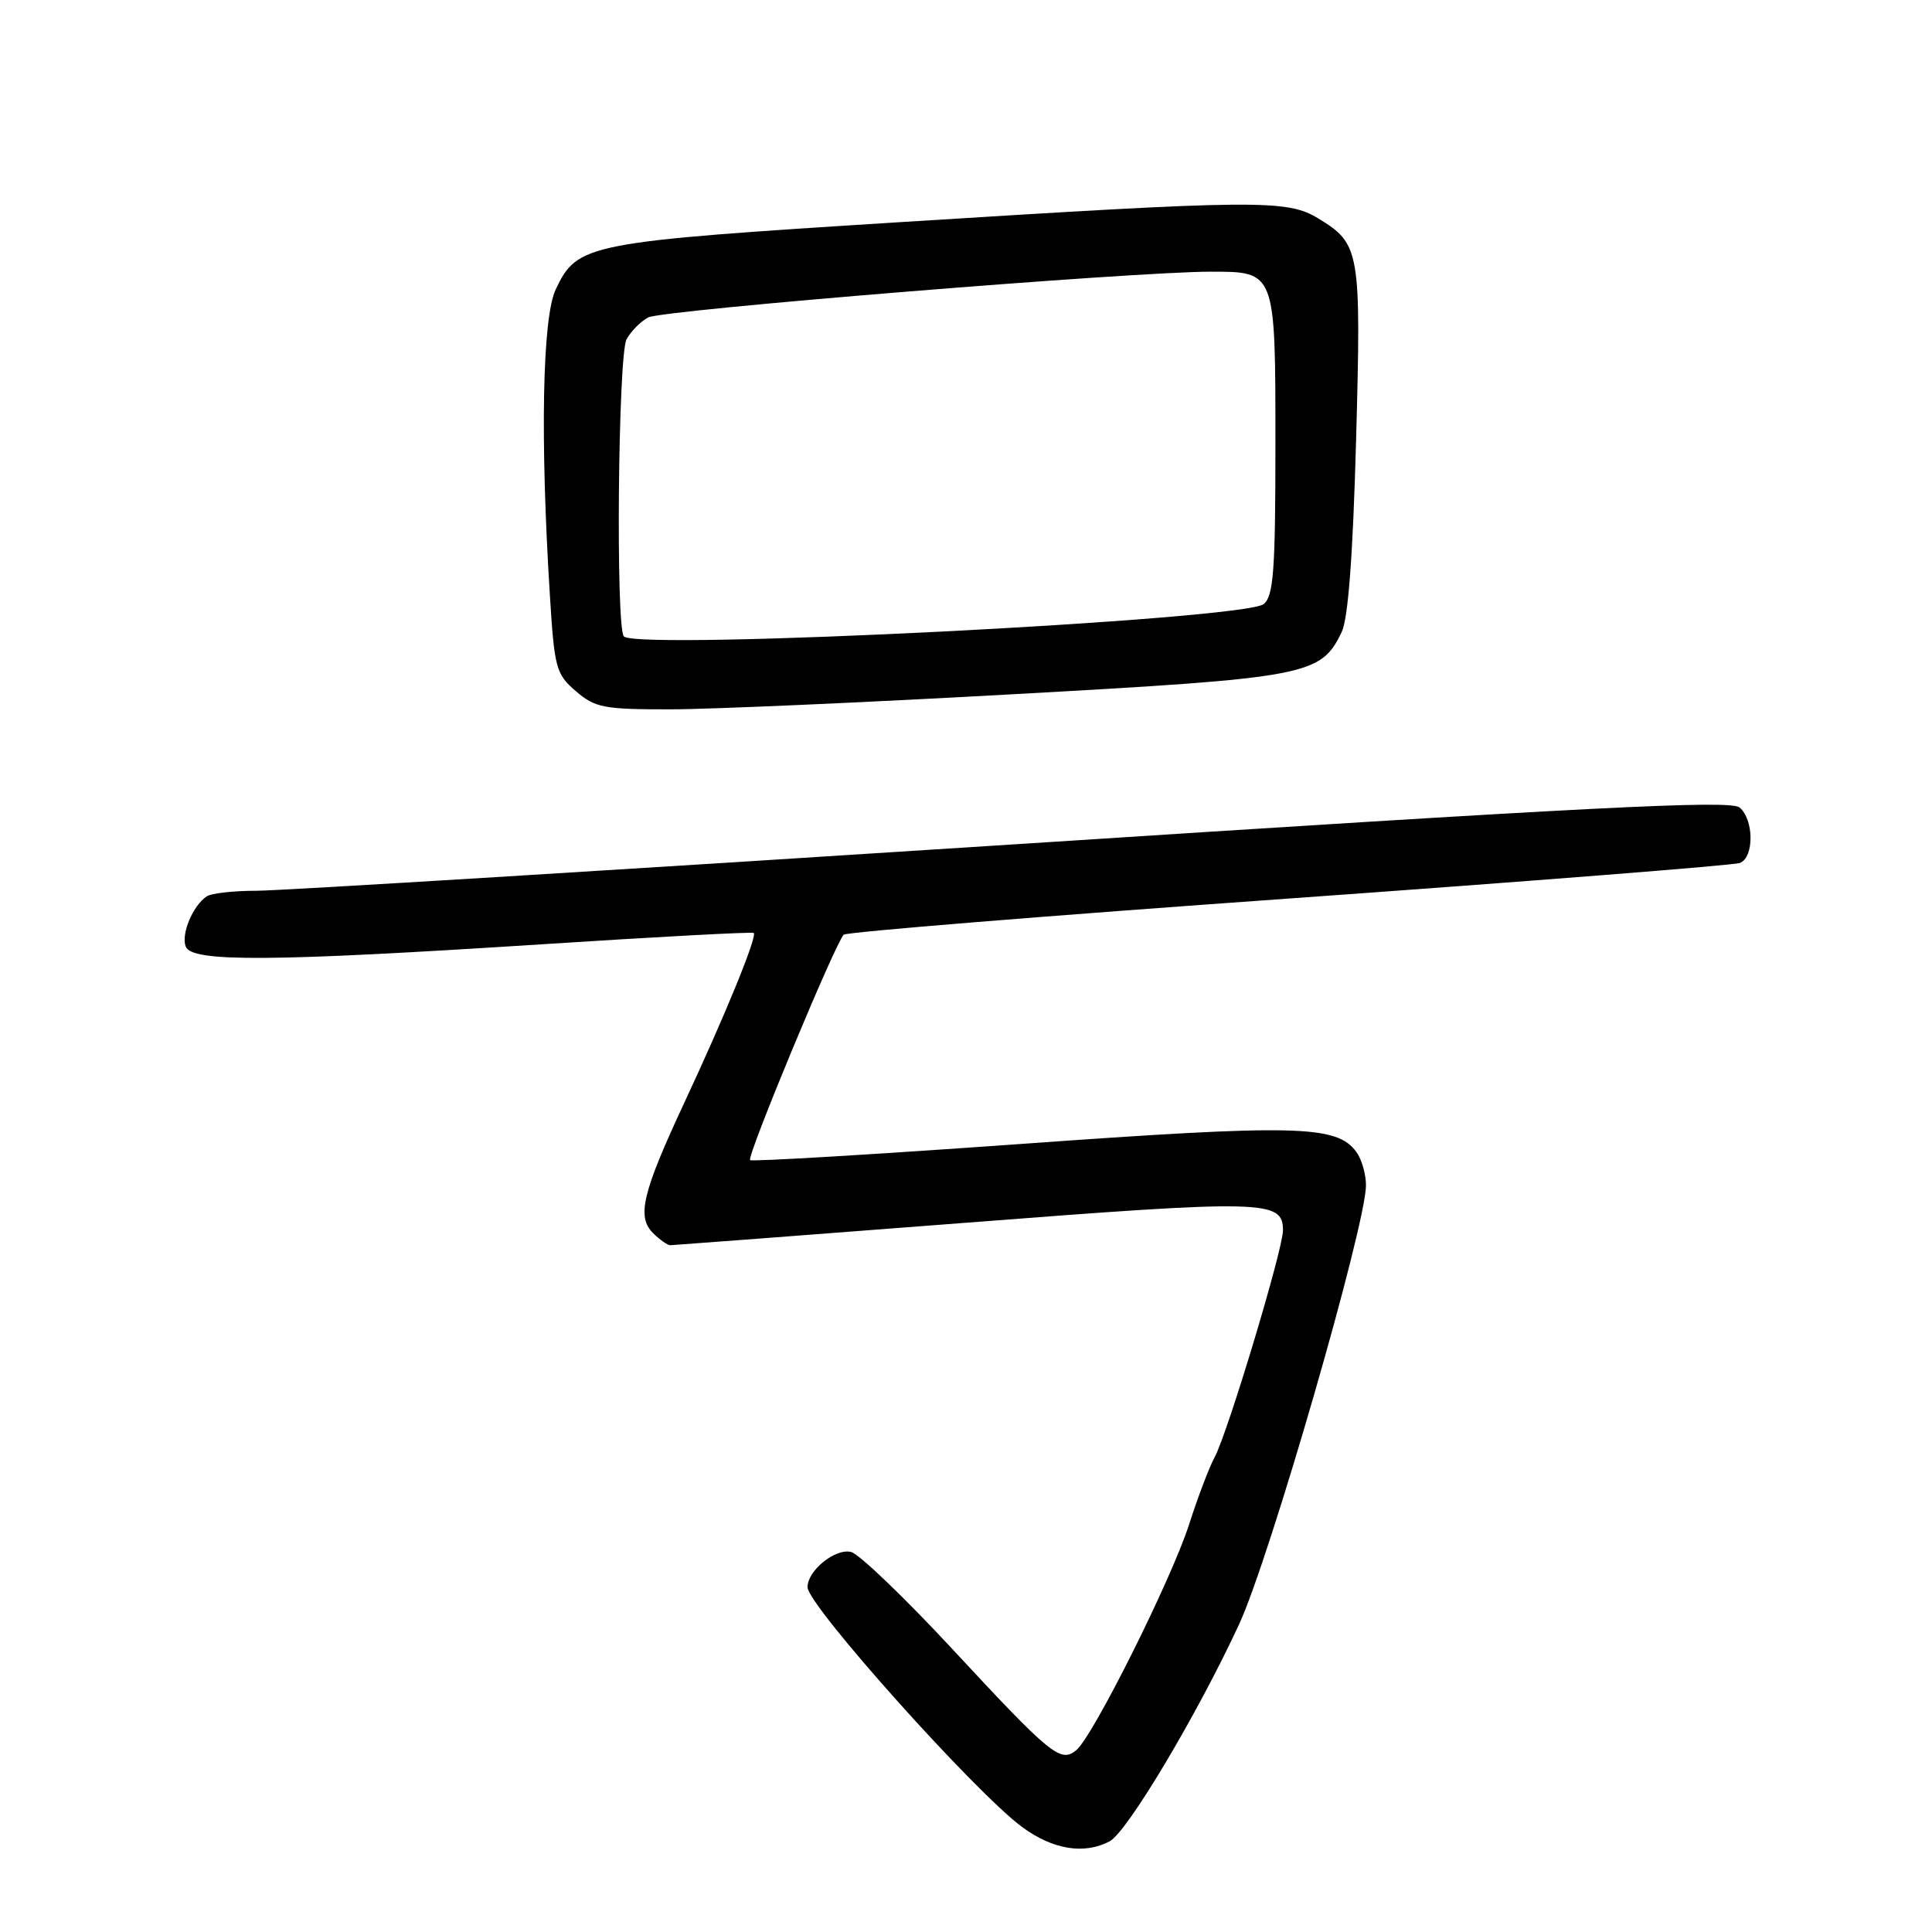 <?xml version="1.0" encoding="UTF-8" standalone="no"?>
<!DOCTYPE svg PUBLIC "-//W3C//DTD SVG 1.1//EN" "http://www.w3.org/Graphics/SVG/1.1/DTD/svg11.dtd" >
<svg xmlns="http://www.w3.org/2000/svg" xmlns:xlink="http://www.w3.org/1999/xlink" version="1.1" viewBox="0 0 256 256">
 <g >
 <path fill="currentColor"
d=" M 147.05 243.97 C 149.38 242.73 158.70 227.09 164.20 215.20 C 168.25 206.45 181.00 162.32 181.00 157.06 C 181.00 155.59 180.43 153.60 179.72 152.64 C 177.12 149.07 171.87 148.95 135.15 151.59 C 115.70 152.98 99.61 153.94 99.39 153.72 C 98.92 153.25 110.73 124.84 111.80 123.85 C 112.18 123.50 138.73 121.34 170.79 119.06 C 202.85 116.77 229.74 114.65 230.54 114.35 C 232.45 113.61 232.42 108.59 230.49 106.99 C 229.27 105.98 210.62 106.93 134.24 111.89 C 82.13 115.26 37.02 118.03 34.00 118.03 C 30.98 118.03 28.00 118.36 27.40 118.77 C 25.55 120.00 23.97 123.77 24.61 125.43 C 25.41 127.51 35.84 127.44 72.00 125.11 C 87.12 124.13 99.67 123.46 99.87 123.62 C 100.38 124.02 96.11 134.48 90.70 146.06 C 85.13 158.00 84.35 161.21 86.52 163.38 C 87.41 164.27 88.45 165.00 88.82 165.00 C 89.19 164.99 106.77 163.66 127.87 162.03 C 167.73 158.94 170.00 159.00 170.00 163.03 C 170.00 165.55 162.67 189.89 160.95 193.08 C 160.23 194.41 158.70 198.43 157.56 202.00 C 155.20 209.32 144.85 230.05 142.62 231.90 C 140.53 233.63 139.28 232.61 126.11 218.42 C 119.85 211.68 113.85 205.93 112.79 205.65 C 110.71 205.11 107.00 208.09 107.00 210.31 C 107.00 212.69 129.22 237.52 135.45 242.10 C 139.52 245.09 143.69 245.77 147.05 243.97 Z  M 134.42 91.98 C 173.36 89.82 175.00 89.51 177.78 83.75 C 178.64 81.96 179.27 73.62 179.69 58.27 C 180.37 33.21 180.22 32.32 174.69 28.95 C 170.53 26.42 166.81 26.45 119.36 29.43 C 77.63 32.06 76.52 32.27 73.63 38.36 C 71.87 42.08 71.56 58.06 72.86 78.84 C 73.46 88.55 73.67 89.32 76.31 91.59 C 78.86 93.78 80.00 94.00 88.81 93.99 C 94.14 93.99 114.66 93.08 134.42 91.98 Z  M 82.67 84.33 C 81.57 83.24 81.90 47.06 83.02 44.96 C 83.59 43.91 84.88 42.60 85.89 42.06 C 87.74 41.07 150.09 36.00 160.40 36.00 C 169.05 36.00 169.00 35.87 169.00 58.95 C 169.00 75.61 168.75 78.96 167.45 80.04 C 164.91 82.15 84.55 86.22 82.67 84.33 Z "/>
</g>
</svg>